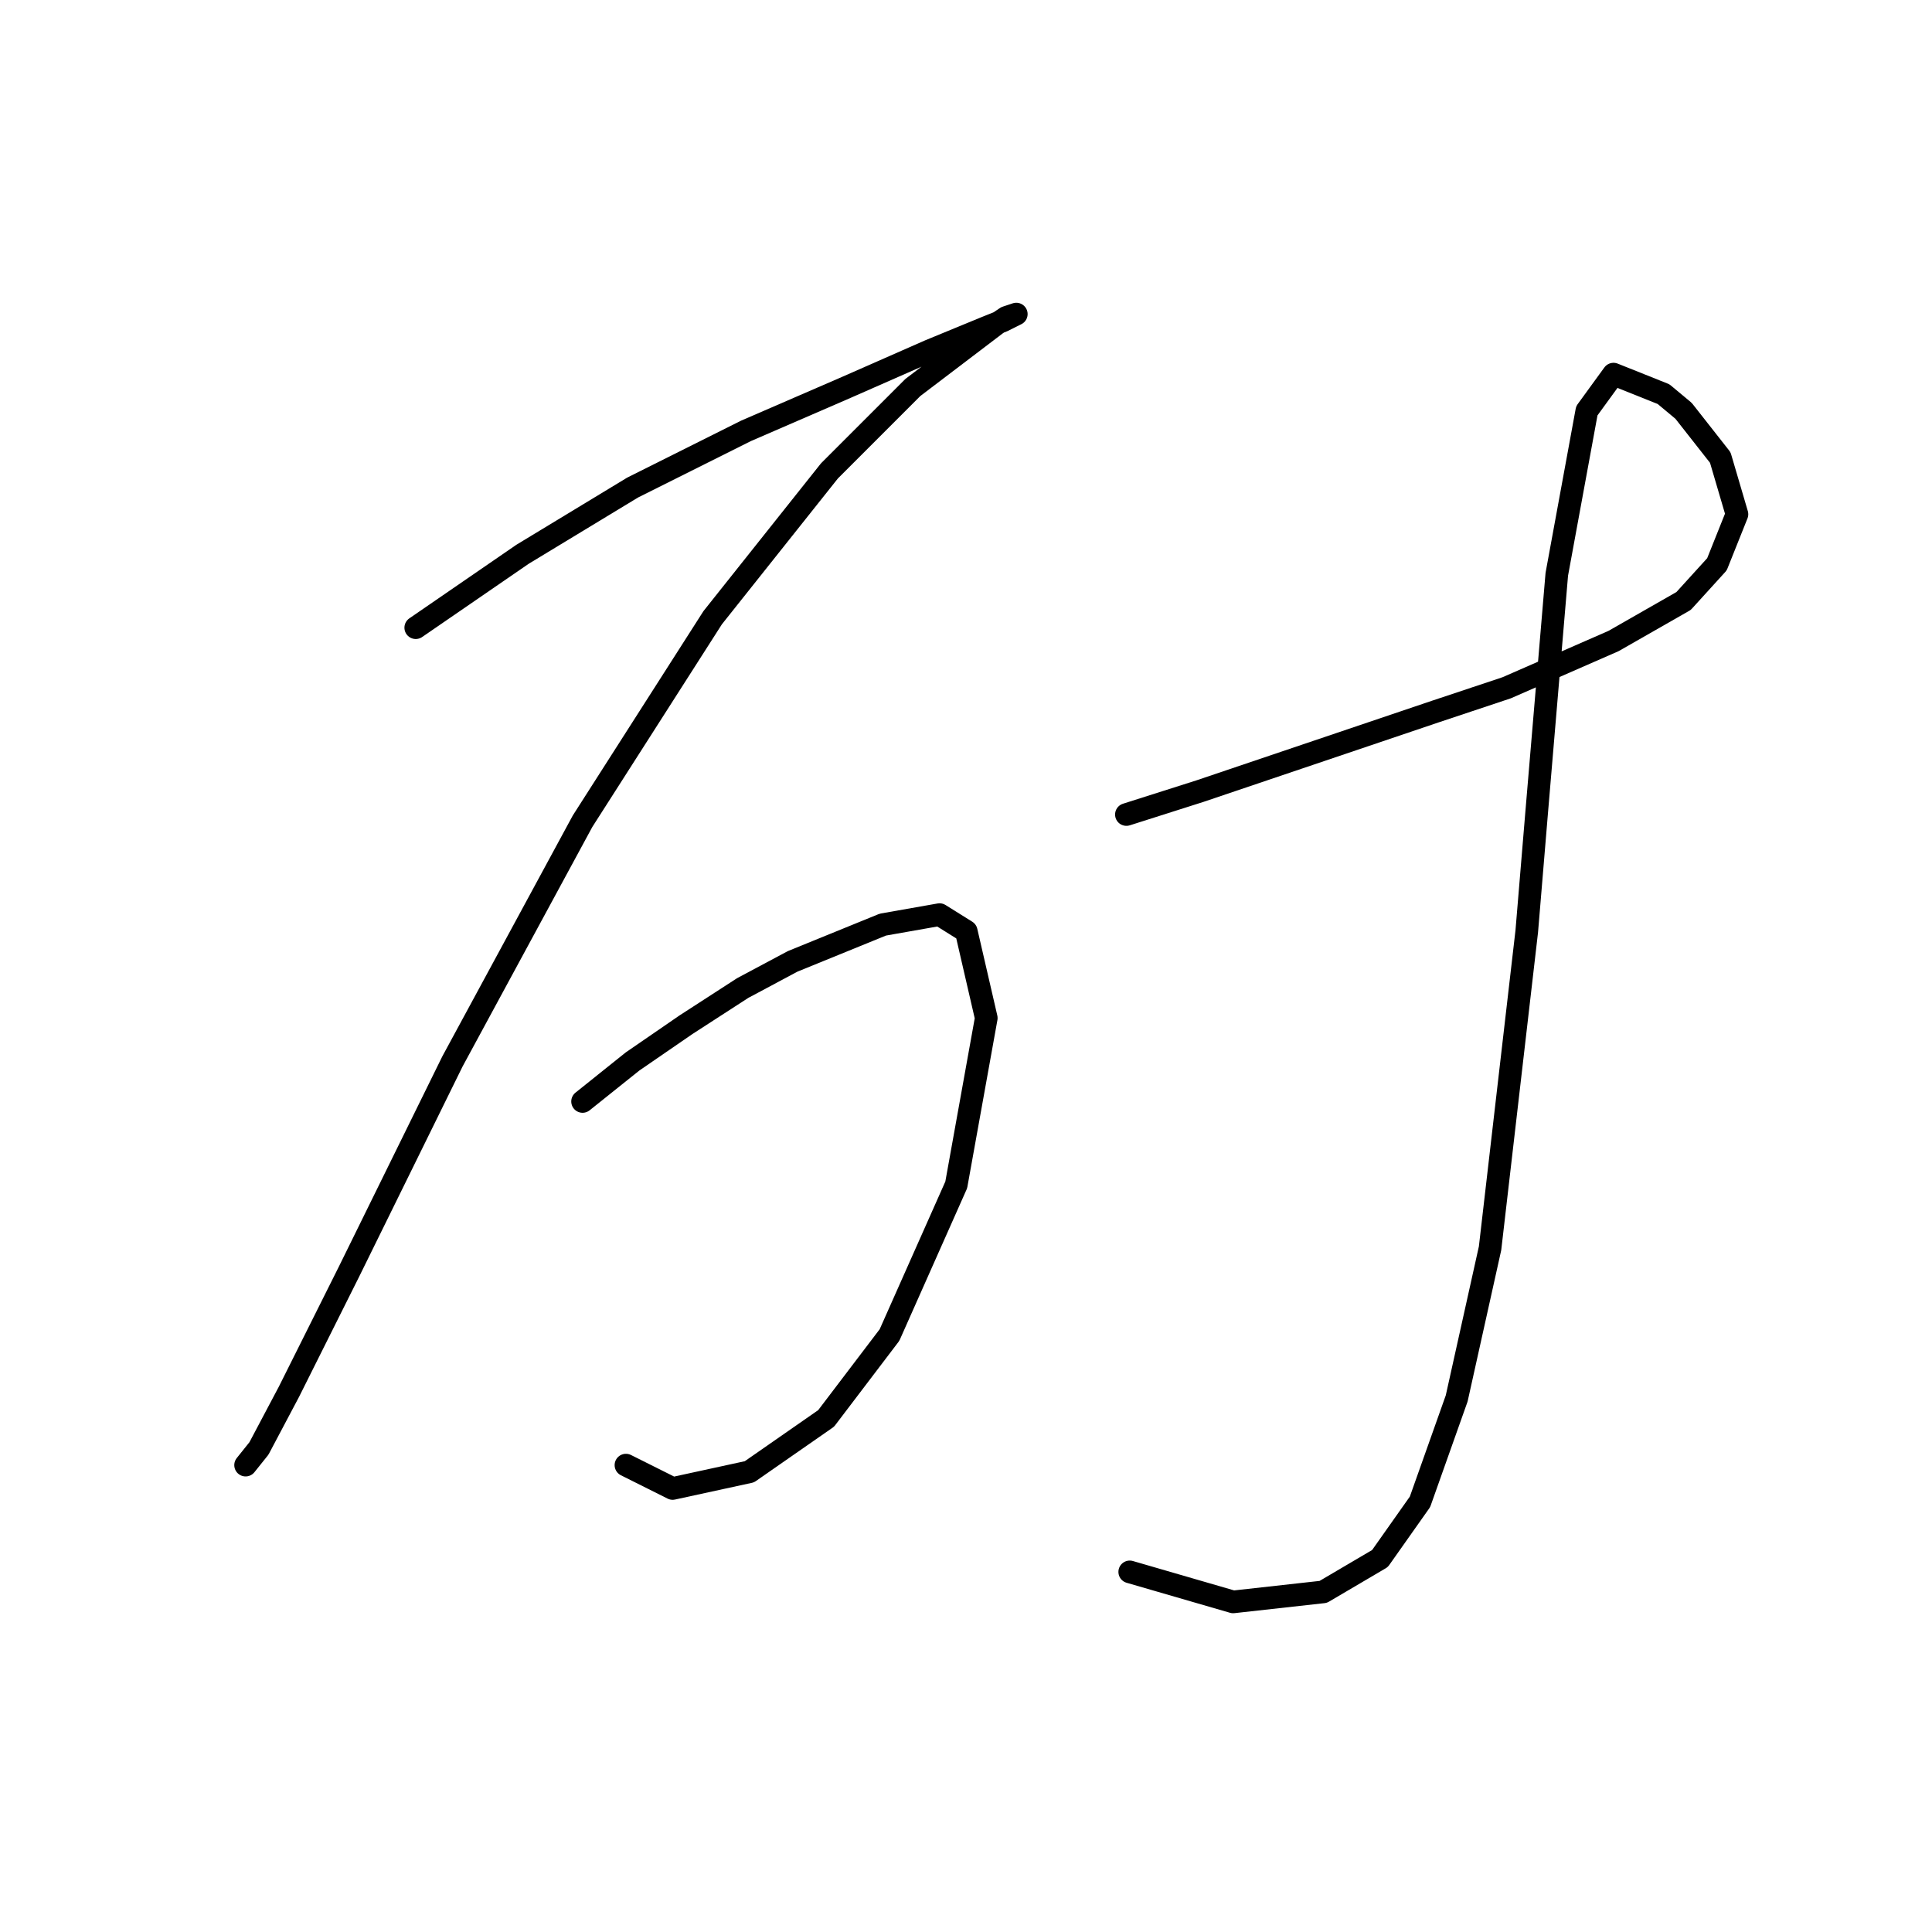 <?xml version="1.0" standalone="no"?>
    <svg width="256" height="256" xmlns="http://www.w3.org/2000/svg" version="1.1">
    <polyline stroke="black" stroke-width="3" stroke-linecap="round" fill="transparent" stroke-linejoin="round" points="55.089 83.172 62.163 78.309 69.236 73.446 83.825 64.605 98.856 57.089 112.118 51.342 123.171 46.479 130.686 43.385 132.896 42.5 134.665 41.616 133.338 42.058 132.012 42.942 120.96 51.342 109.908 62.394 94.435 81.846 77.194 108.813 59.952 140.644 46.247 168.495 38.29 184.41 34.311 191.926 32.543 194.136 32.543 194.136 " />
        <polyline stroke="black" stroke-width="3" stroke-linecap="round" fill="transparent" stroke-linejoin="round" points="77.194 145.949 83.825 140.644 90.898 135.781 98.414 130.918 105.045 127.381 116.981 122.518 124.497 121.192 128.033 123.402 130.686 134.896 126.707 157.001 117.865 176.895 109.466 187.947 99.298 195.02 89.13 197.231 82.941 194.136 82.941 194.136 " />
        <polyline stroke="black" stroke-width="3" stroke-linecap="round" fill="transparent" stroke-linejoin="round" points="149.254 107.929 158.979 104.835 190.368 94.224 199.651 91.13 213.798 84.941 223.082 79.636 227.503 74.773 230.155 68.141 227.945 60.626 223.082 54.437 220.429 52.226 213.798 49.574 210.261 54.437 206.283 76.099 203.63 107.487 202.304 123.402 197.441 165.4 193.02 185.294 188.157 198.999 182.852 206.514 175.337 210.935 163.4 212.261 149.696 208.283 149.696 208.283 " />
        </svg>